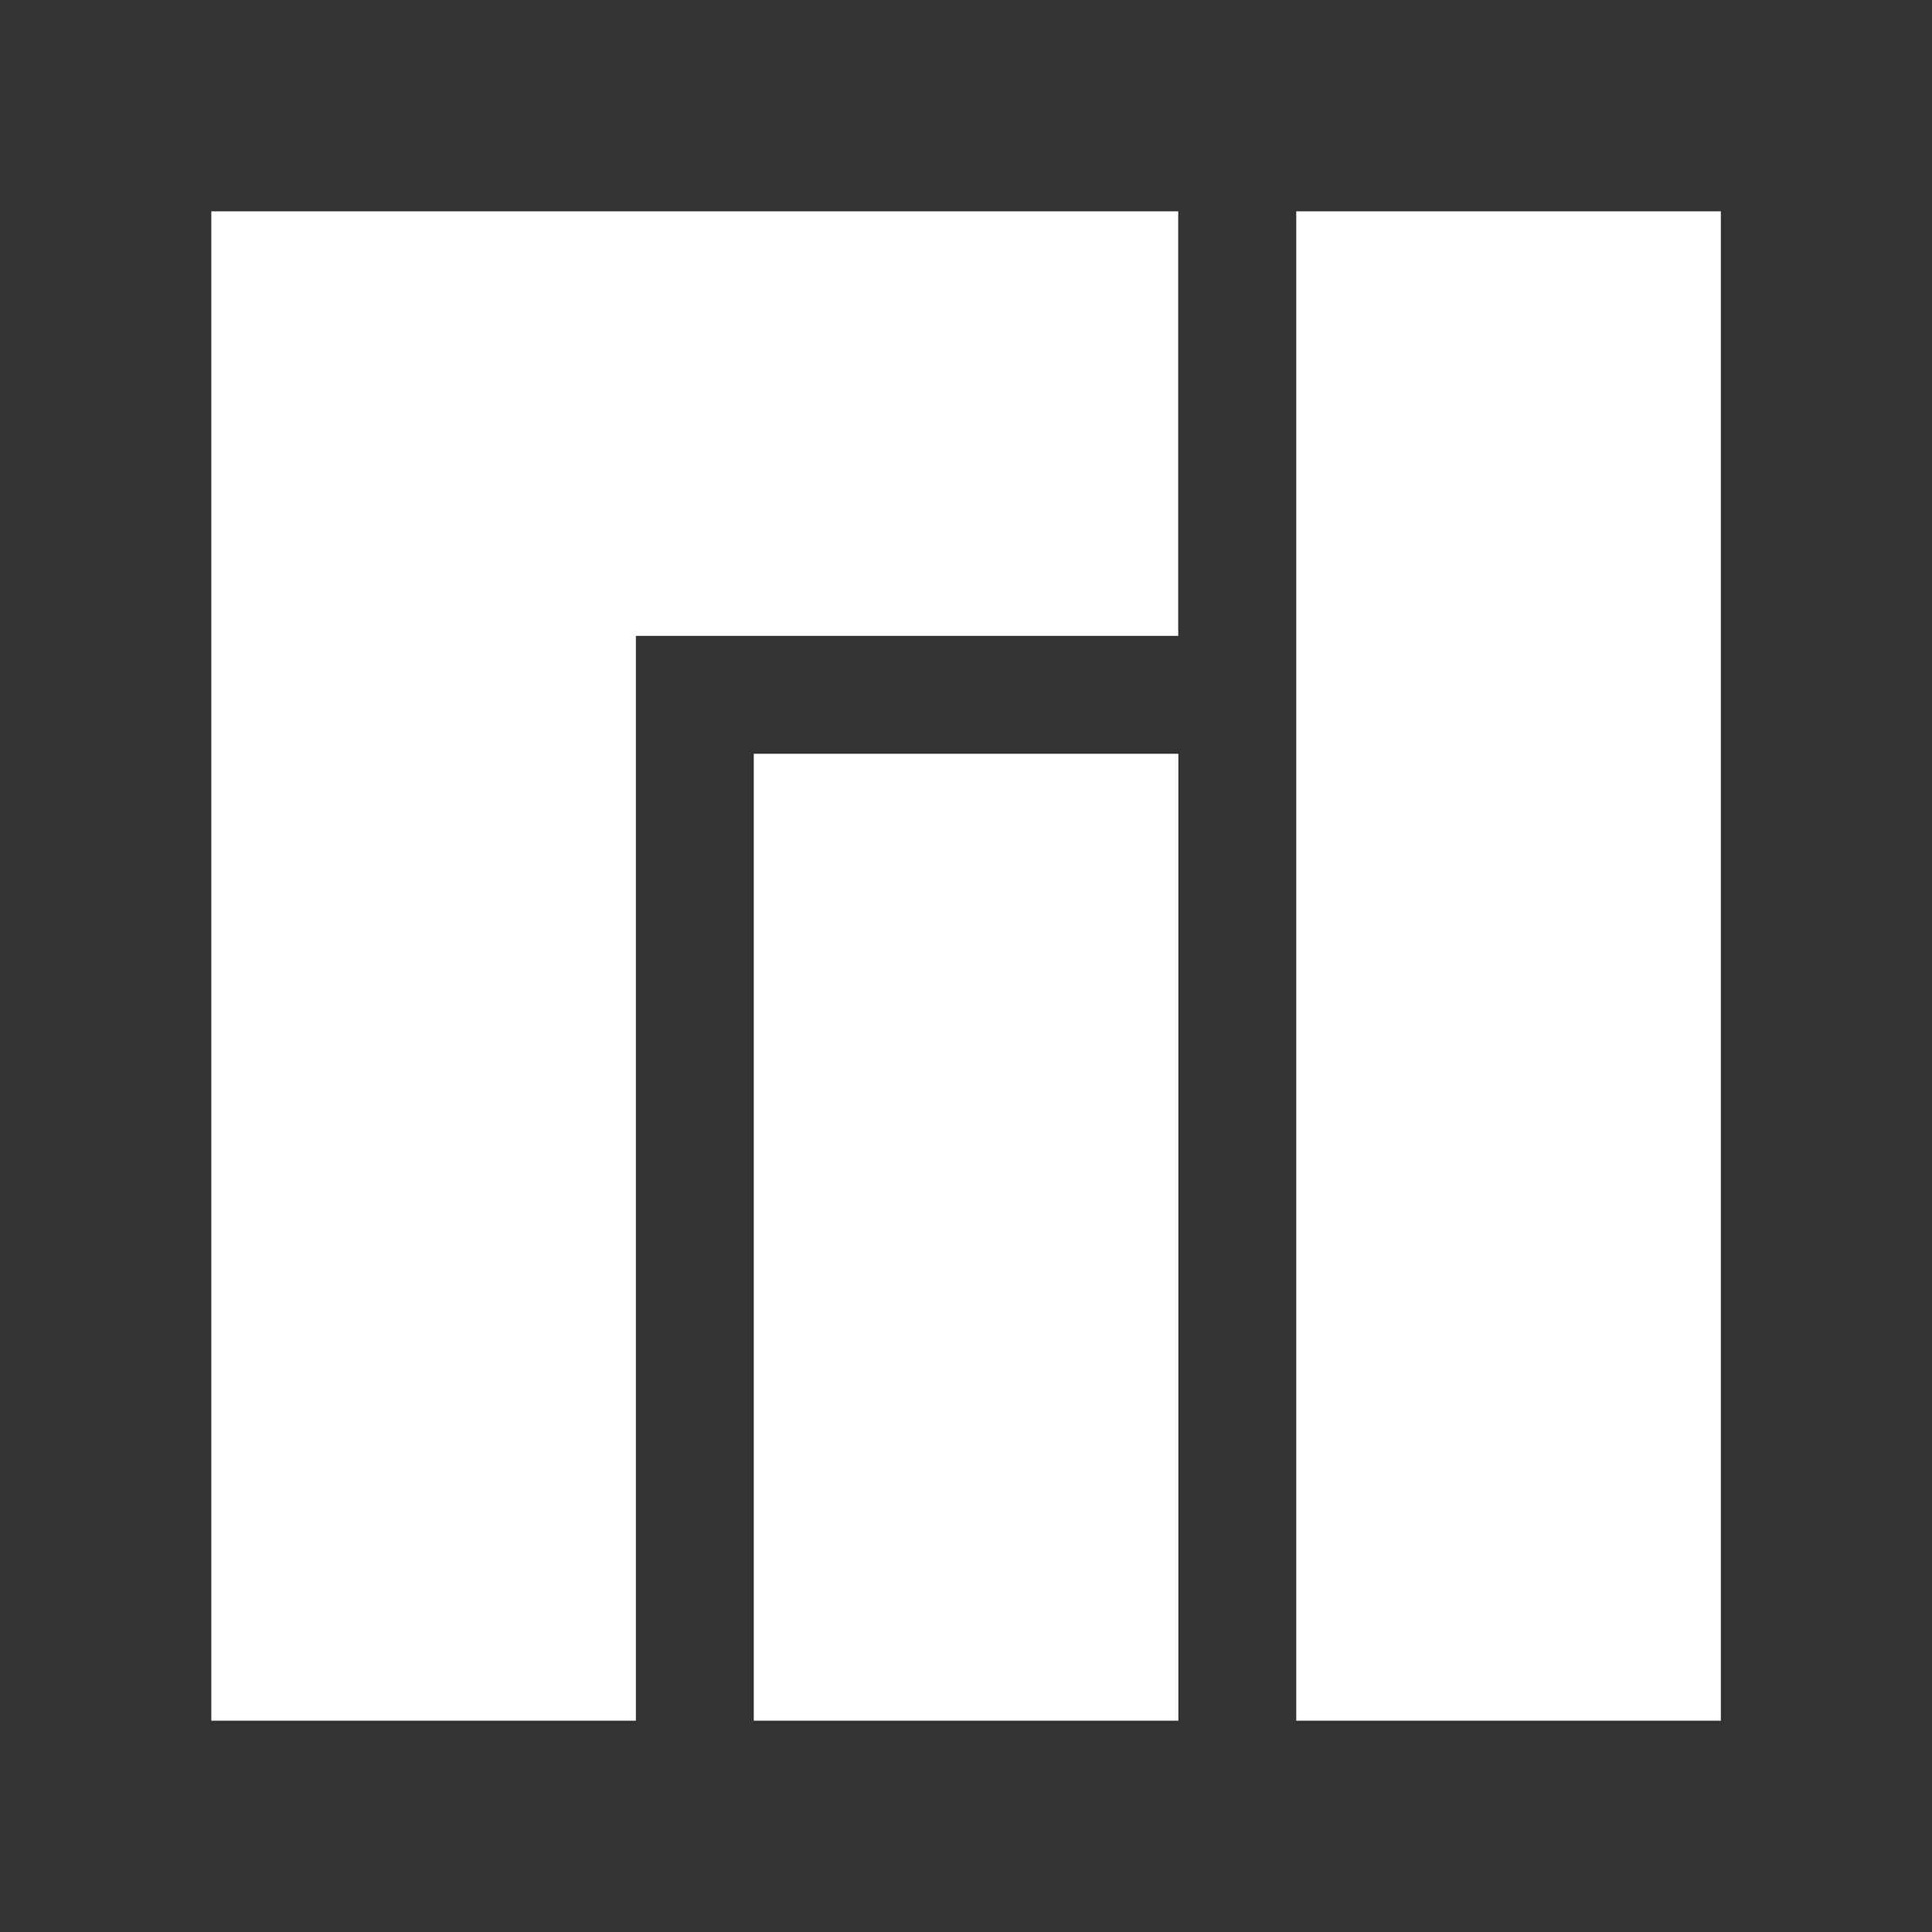 <?xml version="1.0" encoding="utf-8"?>
<svg viewBox="0 0 128 128" xmlns="http://www.w3.org/2000/svg">
  <rect x="0" y="0" width="128" height="128" fill="#333333" stroke="none"/>
  <g fill="white">
    <polygon points="14 14 14 114 42.13 114 42.13 42.13 78.06 42.13 78.06 14"/>
    <rect x="49.94" y="49.94" width="28.13" height="64.06"/>
    <rect x="85.88" width="28.13" height="100" y="14"/>
  </g>
</svg>